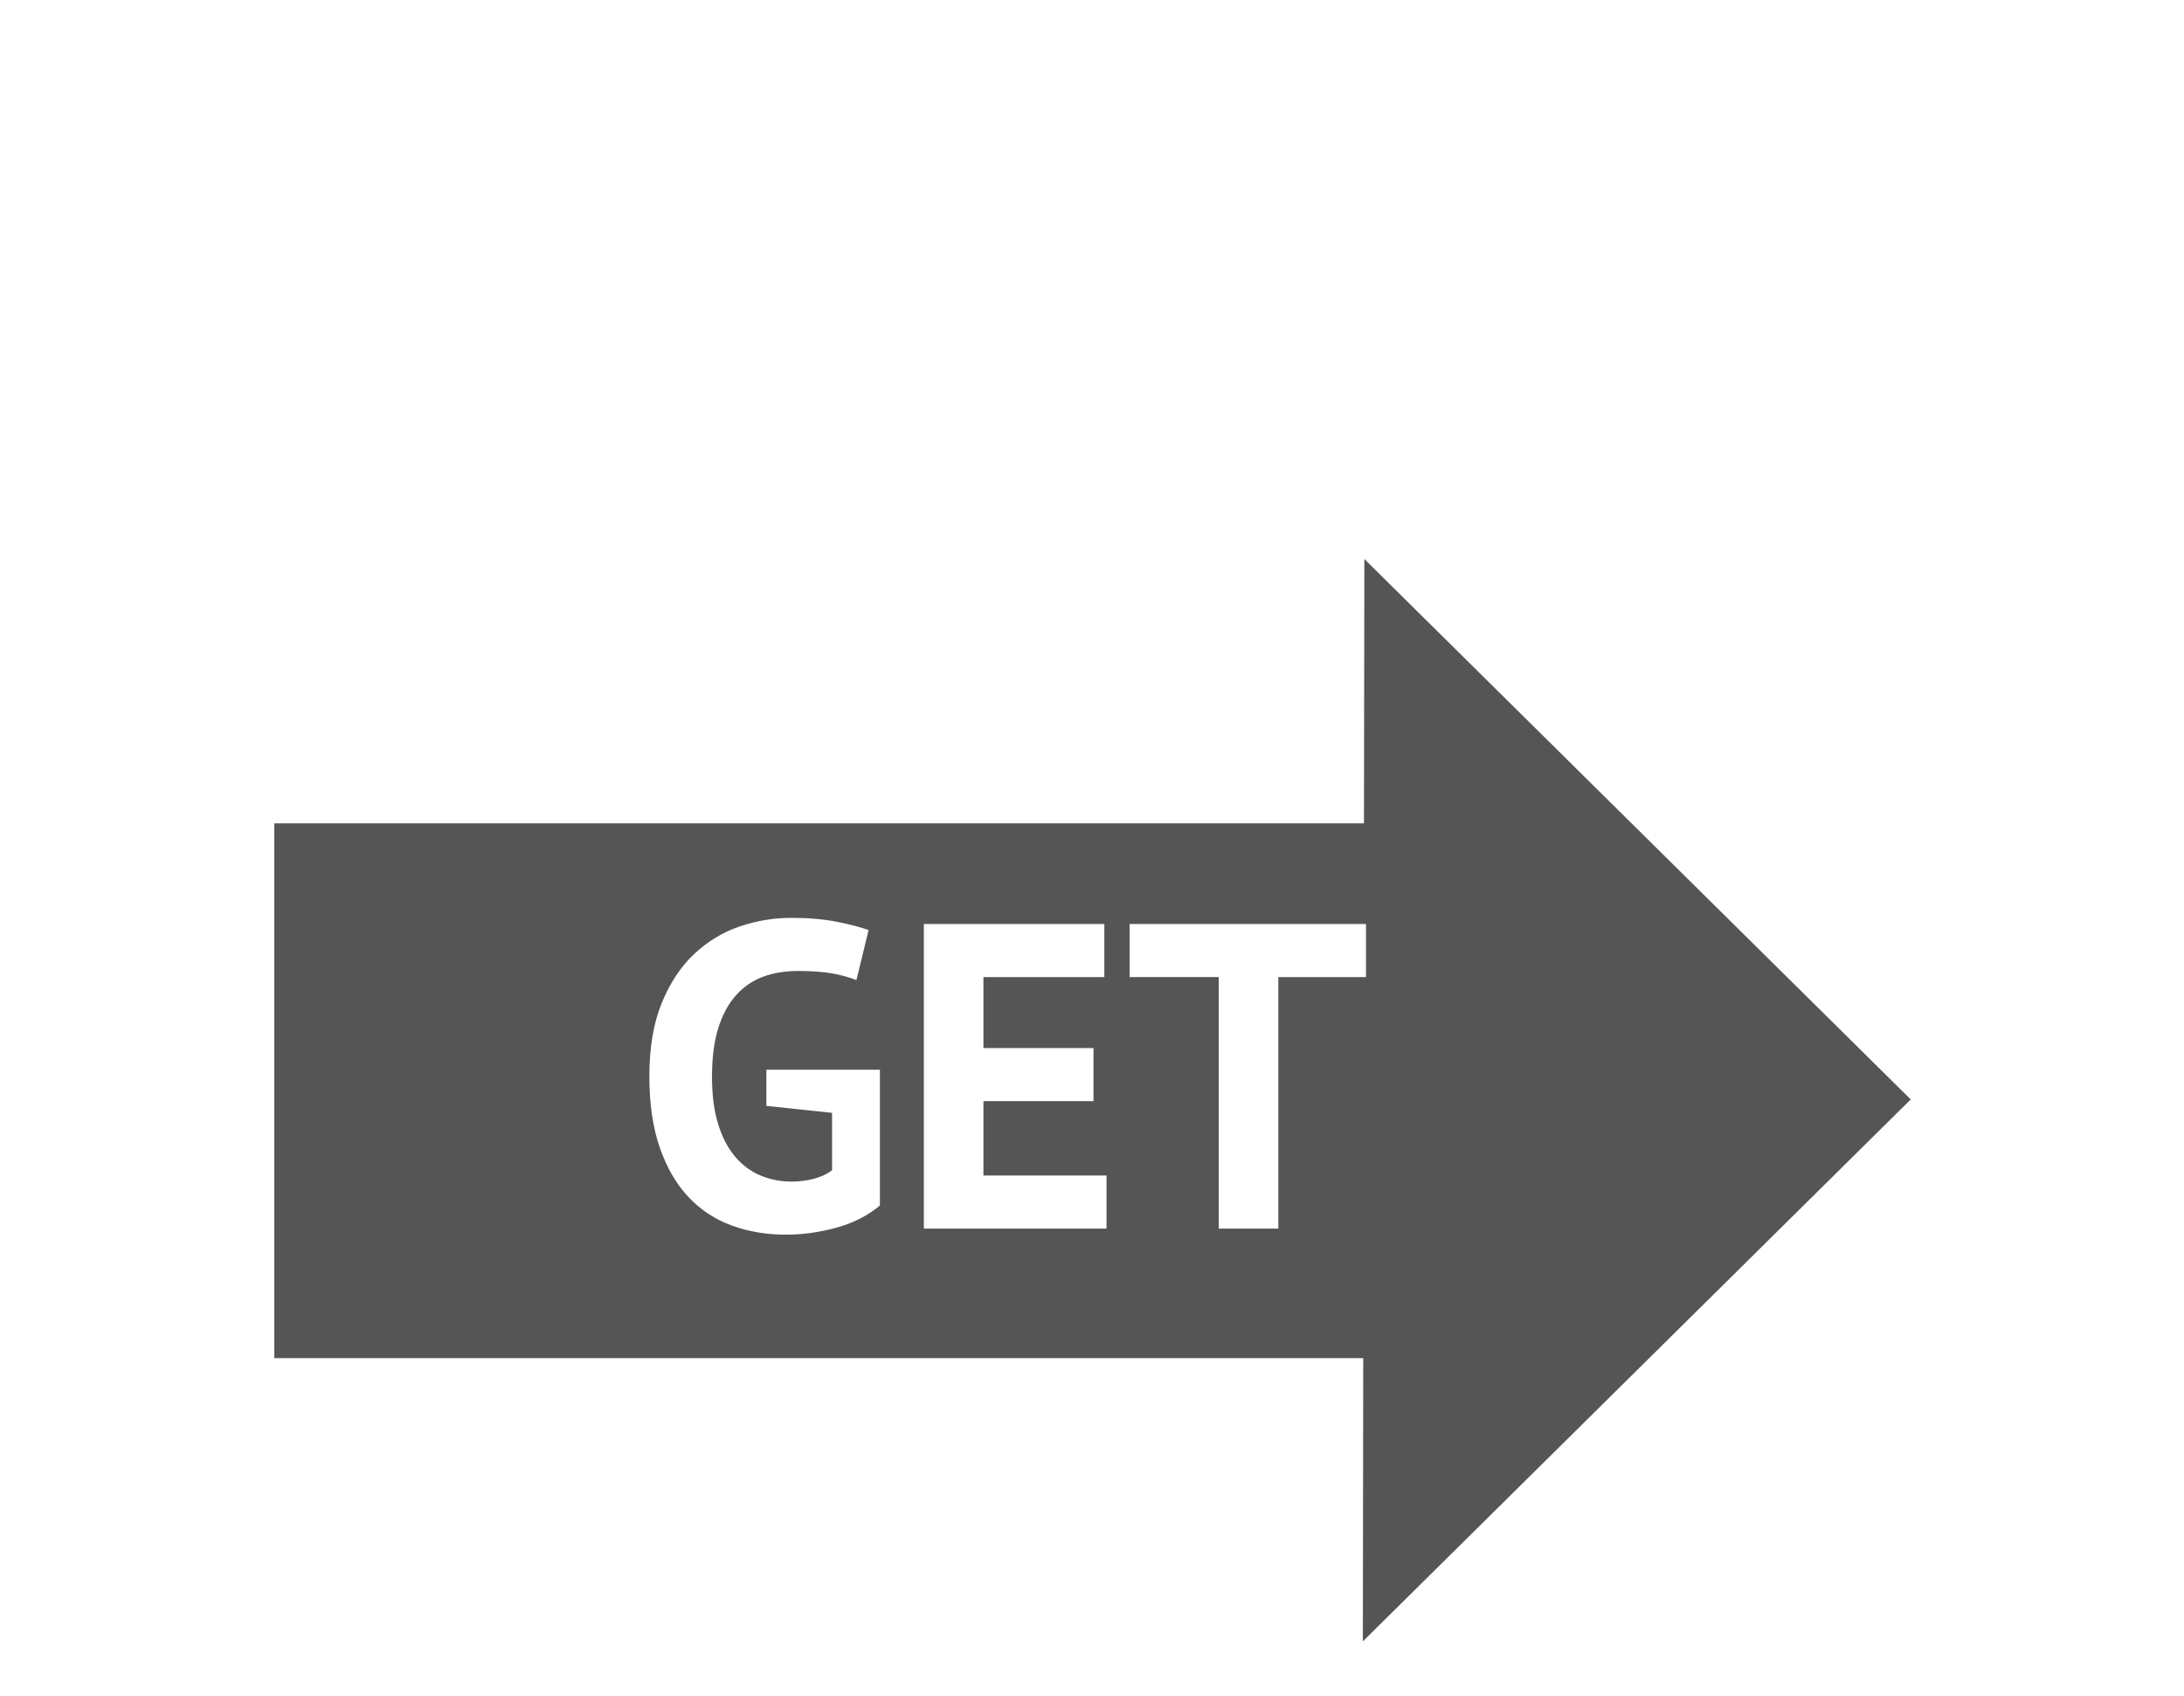 <?xml version="1.0" encoding="utf-8"?>
<!-- Generator: Adobe Illustrator 15.0.2, SVG Export Plug-In . SVG Version: 6.00 Build 0)  -->
<!DOCTYPE svg PUBLIC "-//W3C//DTD SVG 1.1//EN" "http://www.w3.org/Graphics/SVG/1.1/DTD/svg11.dtd">
<svg version="1.1" id="Ebene_1" xmlns="http://www.w3.org/2000/svg" xmlns:xlink="http://www.w3.org/1999/xlink" x="0px" y="0px"
	 width="120.5px" height="93.543px" viewBox="0 0 120.5 93.543" enable-background="new 0 0 120.5 93.543" xml:space="preserve">
<path fill="#555555" d="M75.215,74.919l-0.021,15.624l30.229-29.895L75.277,30.837l-0.021,14.581h-60.12v29.5H75.24v0.001H75.215z
	 M48.548,66.499c-0.672,0.562-1.476,0.969-2.412,1.226c-0.936,0.256-1.86,0.383-2.772,0.383c-1.072,0-2.068-0.168-2.988-0.504
	s-1.716-0.858-2.388-1.57c-0.672-0.712-1.2-1.62-1.584-2.725c-0.384-1.104-0.576-2.416-0.576-3.938c0-1.584,0.228-2.932,0.684-4.044
	c0.456-1.111,1.056-2.017,1.8-2.712s1.58-1.199,2.508-1.512c0.928-0.313,1.872-0.471,2.832-0.471s1.804,0.072,2.532,0.219
	c0.728,0.145,1.308,0.297,1.74,0.454l-0.672,2.761c-0.4-0.158-0.848-0.283-1.344-0.371c-0.496-0.088-1.128-0.133-1.896-0.133
	c-0.688,0-1.32,0.104-1.896,0.312c-0.576,0.209-1.077,0.549-1.5,1.021c-0.424,0.473-0.752,1.075-0.984,1.812
	s-0.348,1.633-0.348,2.688c0,1.009,0.112,1.875,0.336,2.604s0.536,1.329,0.936,1.801c0.399,0.474,0.868,0.819,1.404,1.044
	c0.536,0.226,1.108,0.336,1.716,0.336c0.416,0,0.824-0.052,1.224-0.154c0.4-0.104,0.736-0.262,1.008-0.47v-3.168l-3.624-0.384
	v-1.993h6.264V66.499z M61.052,67.771h-10.08V50.971h9.959v2.93H54.26v3.912h6.072v2.928H54.26v4.104h6.792V67.771z M70.53,67.771
	h-3.286V53.898h-4.92V50.97h12.925v0.001h0.118v2.928h-0.066h-0.056H70.53V67.771z"/>
</svg>

